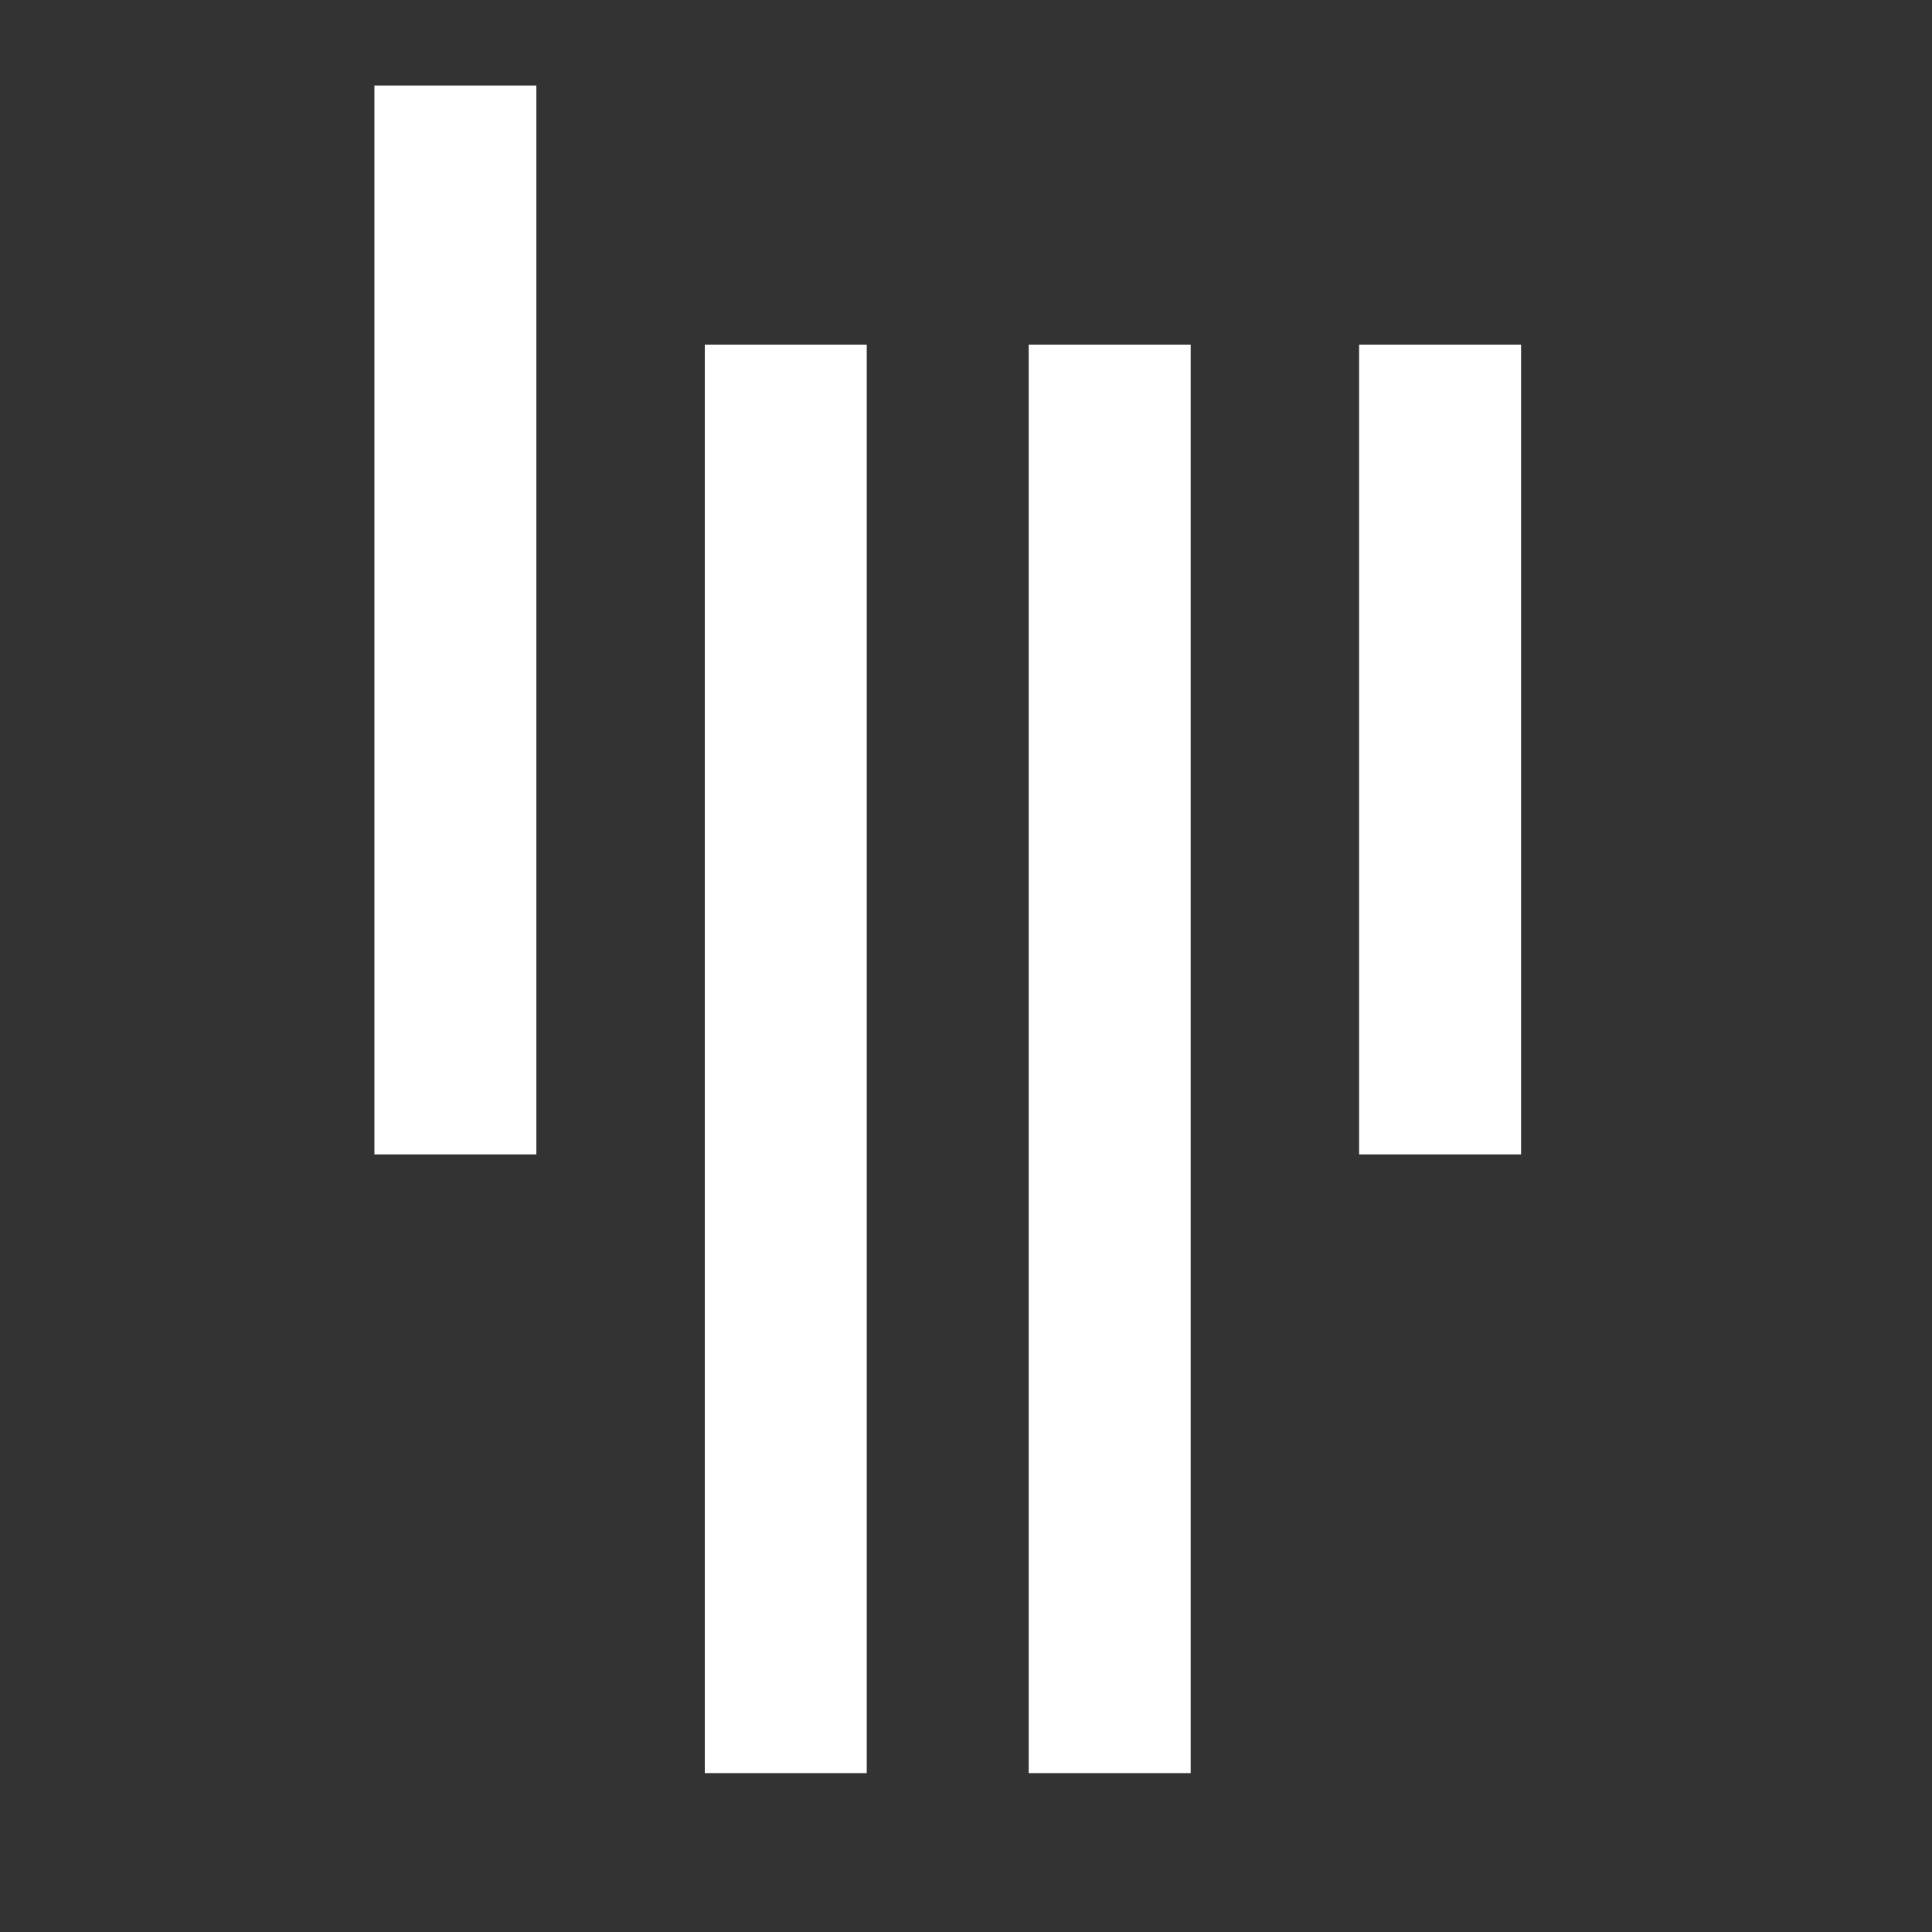 <?xml version="1.0" encoding="utf-8"?>
<!-- Generator: Adobe Illustrator 17.0.0, SVG Export Plug-In . SVG Version: 6.00 Build 0)  -->
<!DOCTYPE svg PUBLIC "-//W3C//DTD SVG 1.1//EN" "http://www.w3.org/Graphics/SVG/1.1/DTD/svg11.dtd">
<svg version="1.1" id="图层_1" xmlns="http://www.w3.org/2000/svg" xmlns:xlink="http://www.w3.org/1999/xlink" x="0px" y="0px"
	 width="2500px" height="2500px" viewBox="0 0 2500 2500" enable-background="new 0 0 2500 2500" xml:space="preserve">
<rect x="0" y="0" width="2500" height="2500" fill="#333333" stroke="none"/>
<path fill="#FFFFFF" d="M484.468,110.646h209.583v1383.181H484.468V110.646z M1758.683,445.962h209.566v1047.865h-209.566V445.962z
	 M912,445.962h209.566V2294.41H912V445.962z M1331.15,445.962h209.583V2294.41H1331.15V445.962z"/>
</svg>
